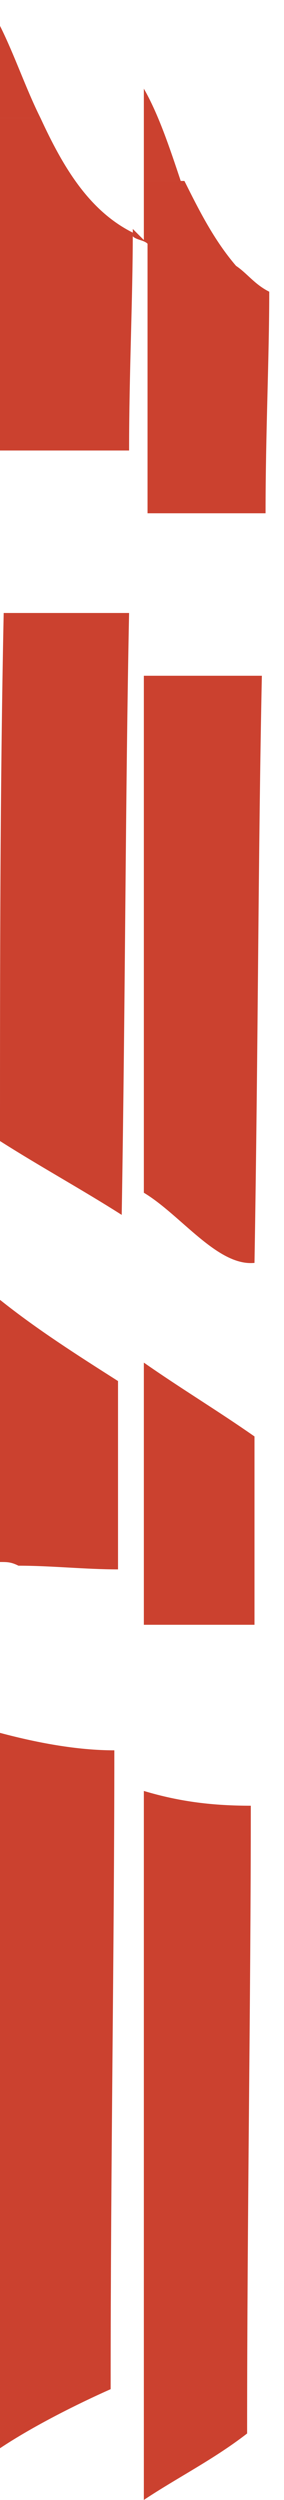<?xml version="1.0" encoding="utf-8"?>
<!-- Generator: Adobe Illustrator 22.0.1, SVG Export Plug-In . SVG Version: 6.00 Build 0)  -->
<svg version="1.1" id="Layer_1" xmlns="http://www.w3.org/2000/svg" xmlns:xlink="http://www.w3.org/1999/xlink" x="0px" y="0px"
	 viewBox="0 0 7.7 67.7" style="enable-background:new 0 0 7.7 67.7;" xml:space="preserve">
<style type="text/css">
	.st0{fill:#CB412F;}
</style>
<g>
	<path class="st0" d="M0,0.7c0,0.8,0,1.7,0,2.5c0.4,0,0.7,0,1.1,0C0.7,2.4,0.4,1.5,0,0.7z"/>
	<path class="st0" d="M1.1,3.2c-0.4,0-0.7,0-1.1,0c0,3,0,6,0,9c1.2,0,2.3,0,3.5,0c0-2.1,0.1-4.1,0.1-5.9C2.4,5.7,1.7,4.5,1.1,3.2z"
		/>
	<path class="st0" d="M0,30.9c1.1,0.7,2.2,1.3,3.3,2c0.1-6,0.1-11.4,0.2-16.3c-1.1,0-2.3,0-3.4,0C0,21.4,0,26.2,0,30.9z"/>
	<path class="st0" d="M0,66.3c0.9-0.6,2.1-1.2,3-1.6c0-6.3,0.1-12,0.1-17.3c-1,0-2.1-0.2-3.2-0.5C0,53.3,0,59.8,0,66.3z"/>
	<path class="st0" d="M0,42.3c0.2,0,0.3,0,0.5,0.1c0.9,0,1.8,0.1,2.7,0.1c0-1.7,0-3.4,0-5.1c-1.1-0.7-2.2-1.4-3.2-2.2
		C0,37.5,0,39.9,0,42.3z"/>
	<path class="st0" d="M6.4,7.2C5.8,6.5,5.4,5.7,5,4.9c-0.4,0-0.7,0-1.1,0c0,0.5,0,1.1,0,1.6C3.8,6.4,3.7,6.3,3.6,6.2
		c0,0.1,0,0.1,0,0.2c0.1,0.1,0.3,0.1,0.4,0.2c0,2.4,0,4.9,0,7.3c1.1,0,2.1,0,3.2,0c0-2.2,0.1-4.2,0.1-6C6.9,7.7,6.7,7.4,6.4,7.2"/>
	<path class="st0" d="M3.9,2.4c0,0.8,0,1.7,0,2.5c0.4,0,0.7,0,1,0C4.6,4,4.3,3.1,3.9,2.4z"/>
	<path class="st0" d="M3.9,32.3c1,0.6,2,2,3,1.9C7,28.3,7,23,7.1,18.3c-1,0-2.1,0-3.2,0C3.9,23,3.9,27.6,3.9,32.3z"/>
	<path class="st0" d="M3.9,67.7c0.9-0.6,1.9-1.1,2.8-1.8c0-6,0.1-11.7,0.1-17c-1,0-1.9-0.1-2.9-0.4C3.9,55,3.9,61.4,3.9,67.7z"/>
	<path class="st0" d="M3.9,44c0.1,0,0.2,0,0.3,0C5.1,44,6,44,6.9,44c0-1.7,0-3.4,0-5.1c-1-0.7-2-1.3-3-2C3.9,39.3,3.9,41.6,3.9,44z"
		/>
</g>
</svg>
